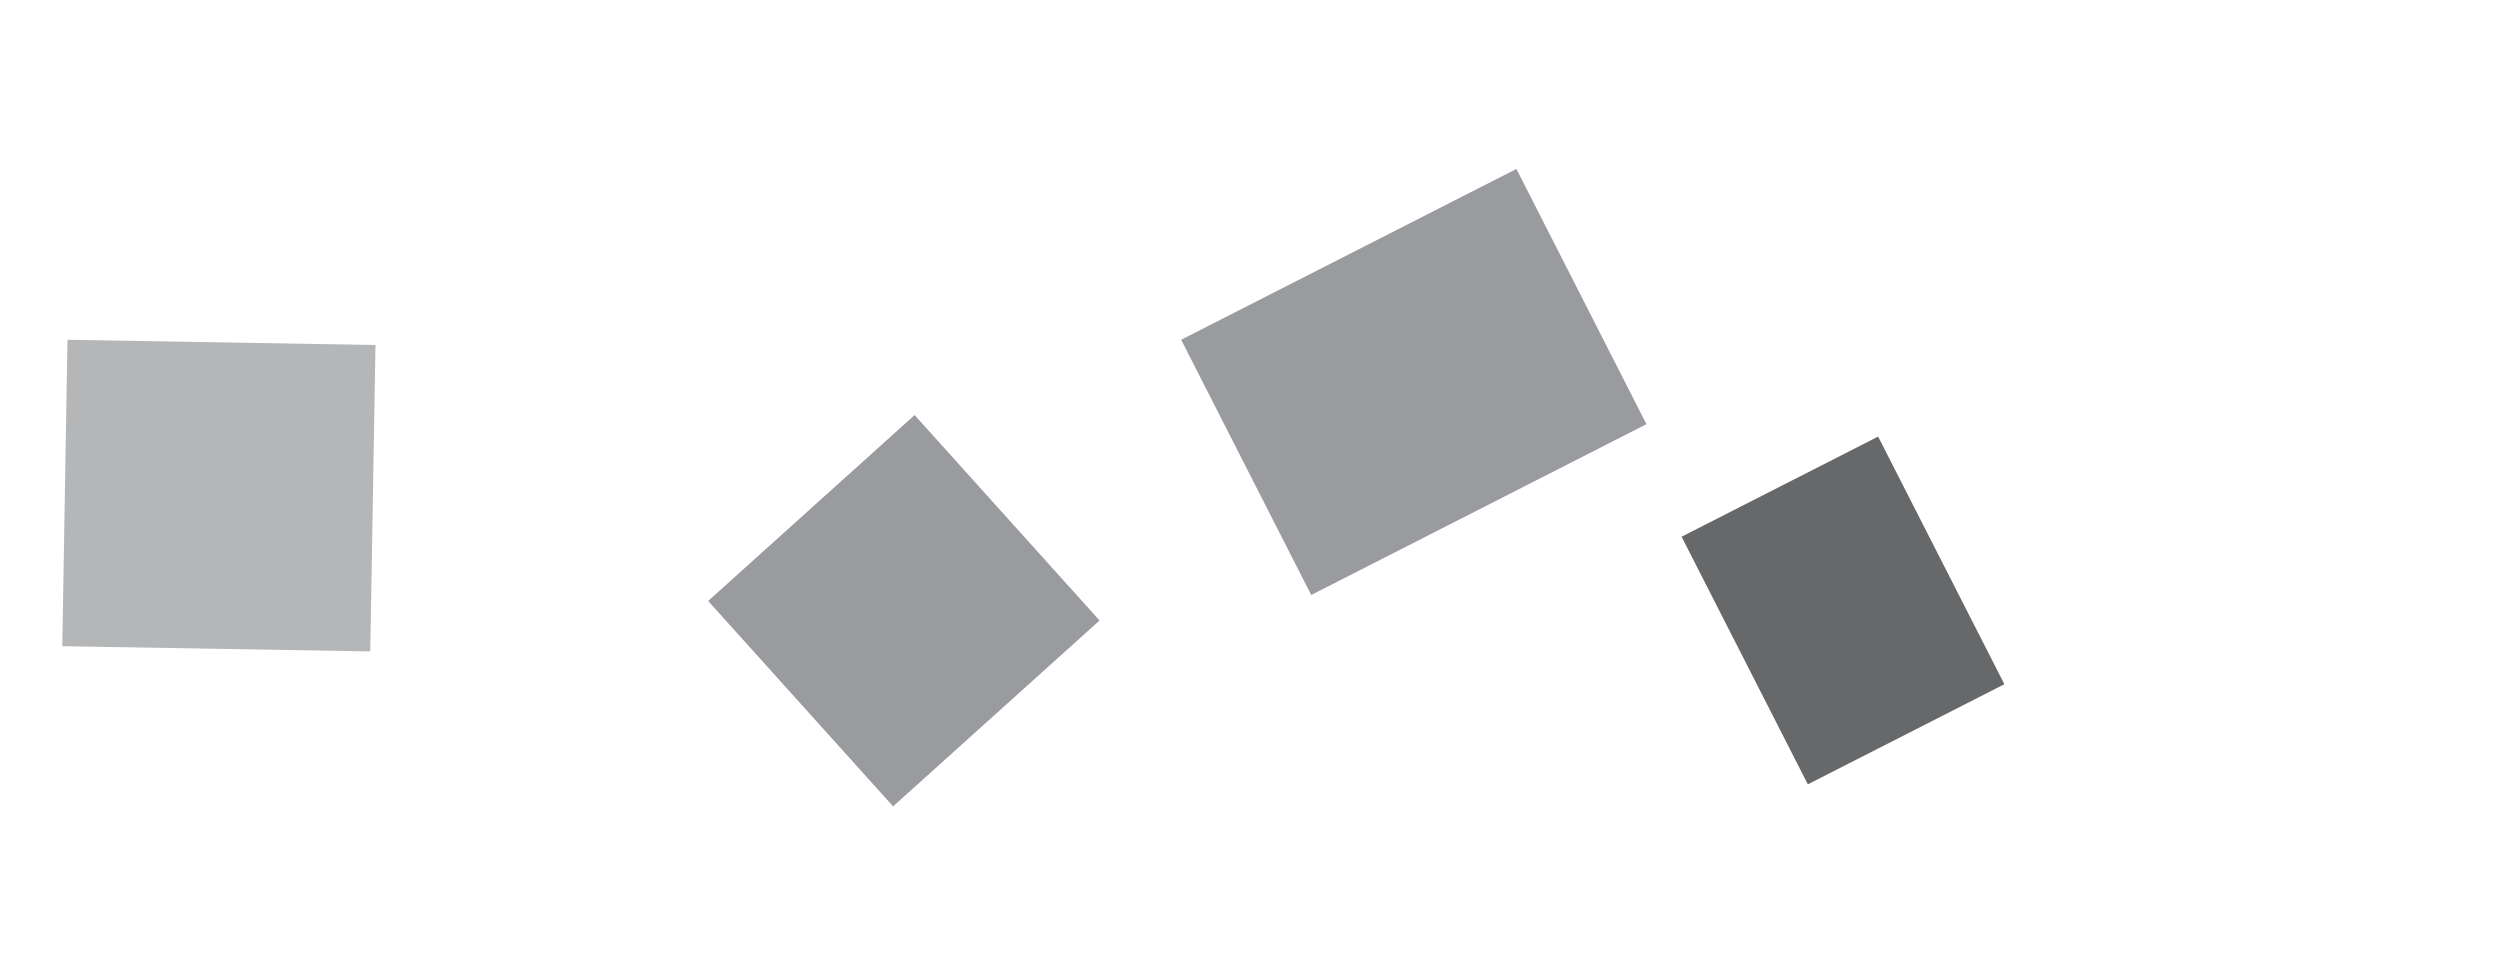 <?xml version="1.0" encoding="utf-8"?>
<!-- Generator: Adobe Illustrator 15.0.0, SVG Export Plug-In . SVG Version: 6.00 Build 0)  -->
<!DOCTYPE svg PUBLIC "-//W3C//DTD SVG 1.1//EN" "http://www.w3.org/Graphics/SVG/1.1/DTD/svg11.dtd">
<svg version="1.1" id="Layer_1" xmlns="http://www.w3.org/2000/svg" xmlns:xlink="http://www.w3.org/1999/xlink" x="0px" y="0px"
	 width="60px" height="23.057px" viewBox="0 0 60 23.057" enable-background="new 0 0 60 23.057" xml:space="preserve">
<rect x="29.417" y="5.73" transform="matrix(0.891 -0.454 0.454 0.891 -0.464 16.404)" fill="#999B9E" width="9.03" height="6.875"/>
<rect x="18.374" y="11.317" transform="matrix(-0.669 -0.743 0.743 -0.669 25.318 40.576)" fill="#999B9E" width="6.635" height="6.669"/>
<rect x="1.564" y="8.216" transform="matrix(-1 -0.017 0.017 -1 10.311 23.877)" fill="#B5B6B7" width="7.392" height="7.354"/>
<polygon fill="#66686A" points="40.358,12.881 43.388,18.824 48.104,16.422 48.104,16.419 45.075,10.478 "/>
</svg>

